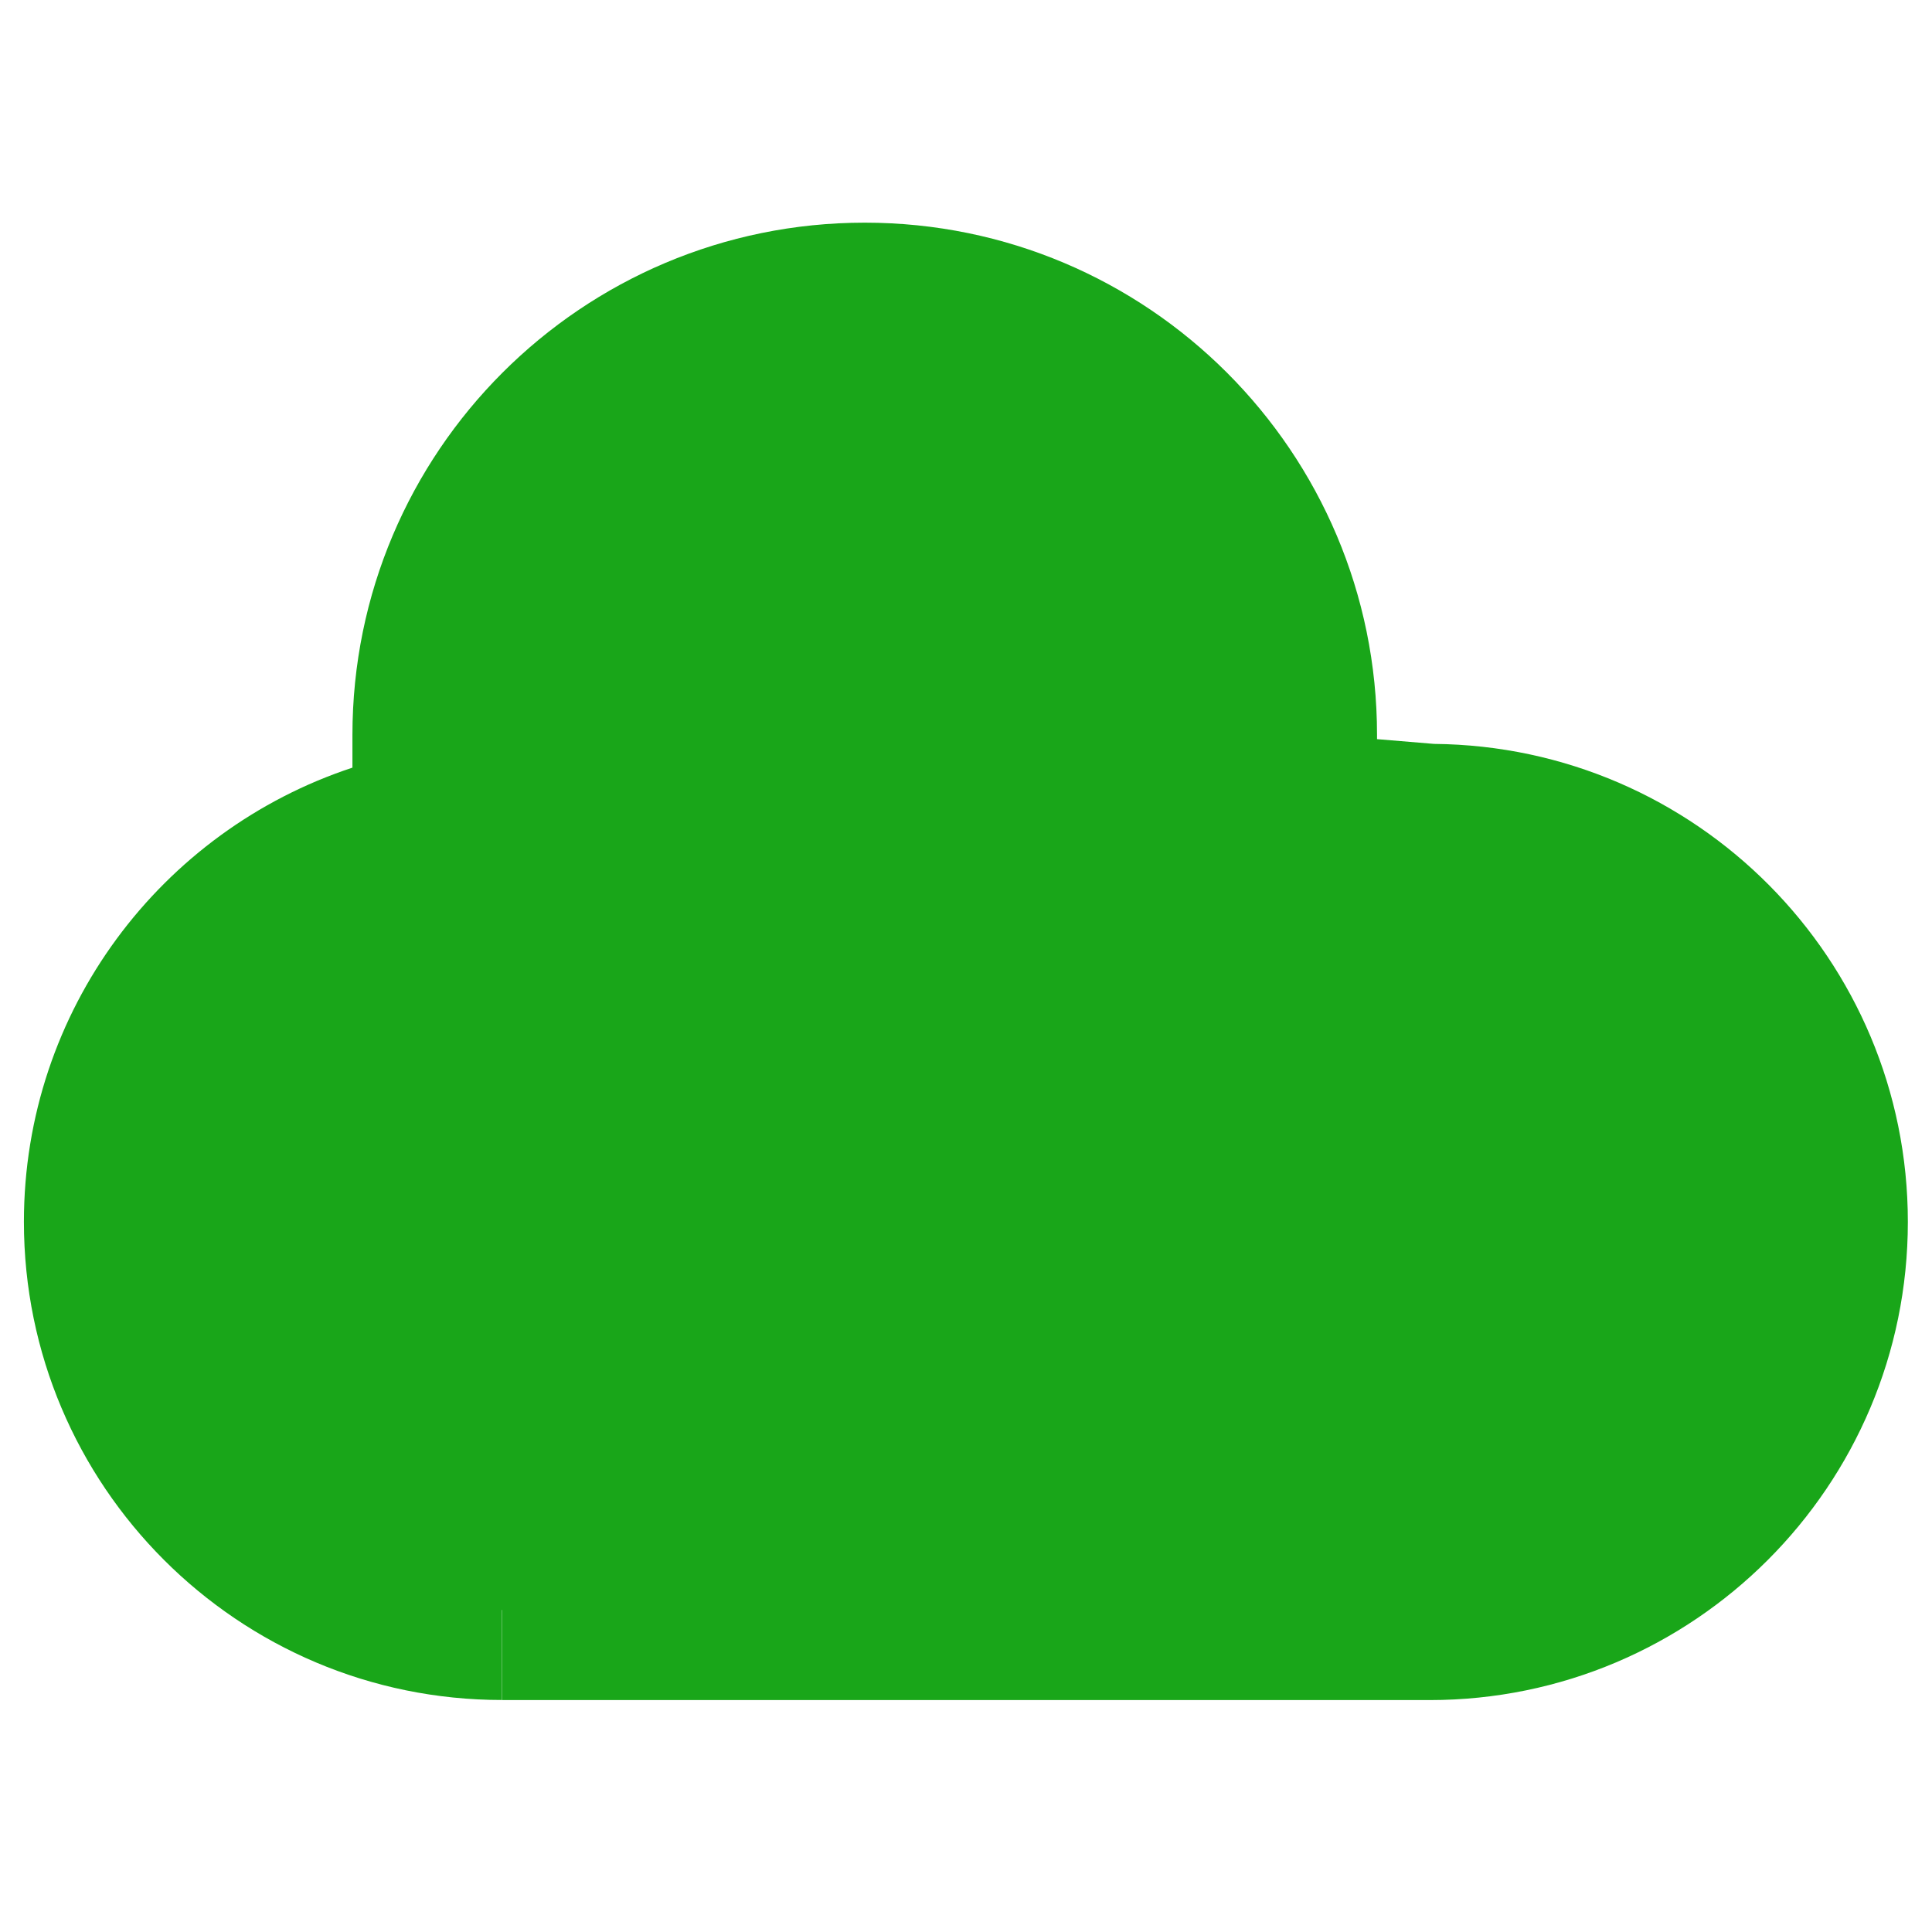 <svg width="24" height="24" viewBox="0 0 24 24" fill="none" xmlns="http://www.w3.org/2000/svg">
<path d="M10.742 2.766C14.257 2.766 17.106 5.615 17.106 9.13V9.182L17.815 9.241C21.07 9.271 23.7 11.917 23.7 15.179C23.7 18.459 21.04 21.119 17.76 21.119H6.24V20H6.237V21.118C2.957 21.118 0.297 18.458 0.297 15.178C0.297 12.547 2.008 10.317 4.378 9.536V9.13C4.378 5.615 7.227 2.766 10.742 2.766Z" fill="#19A619"/>
</svg>

